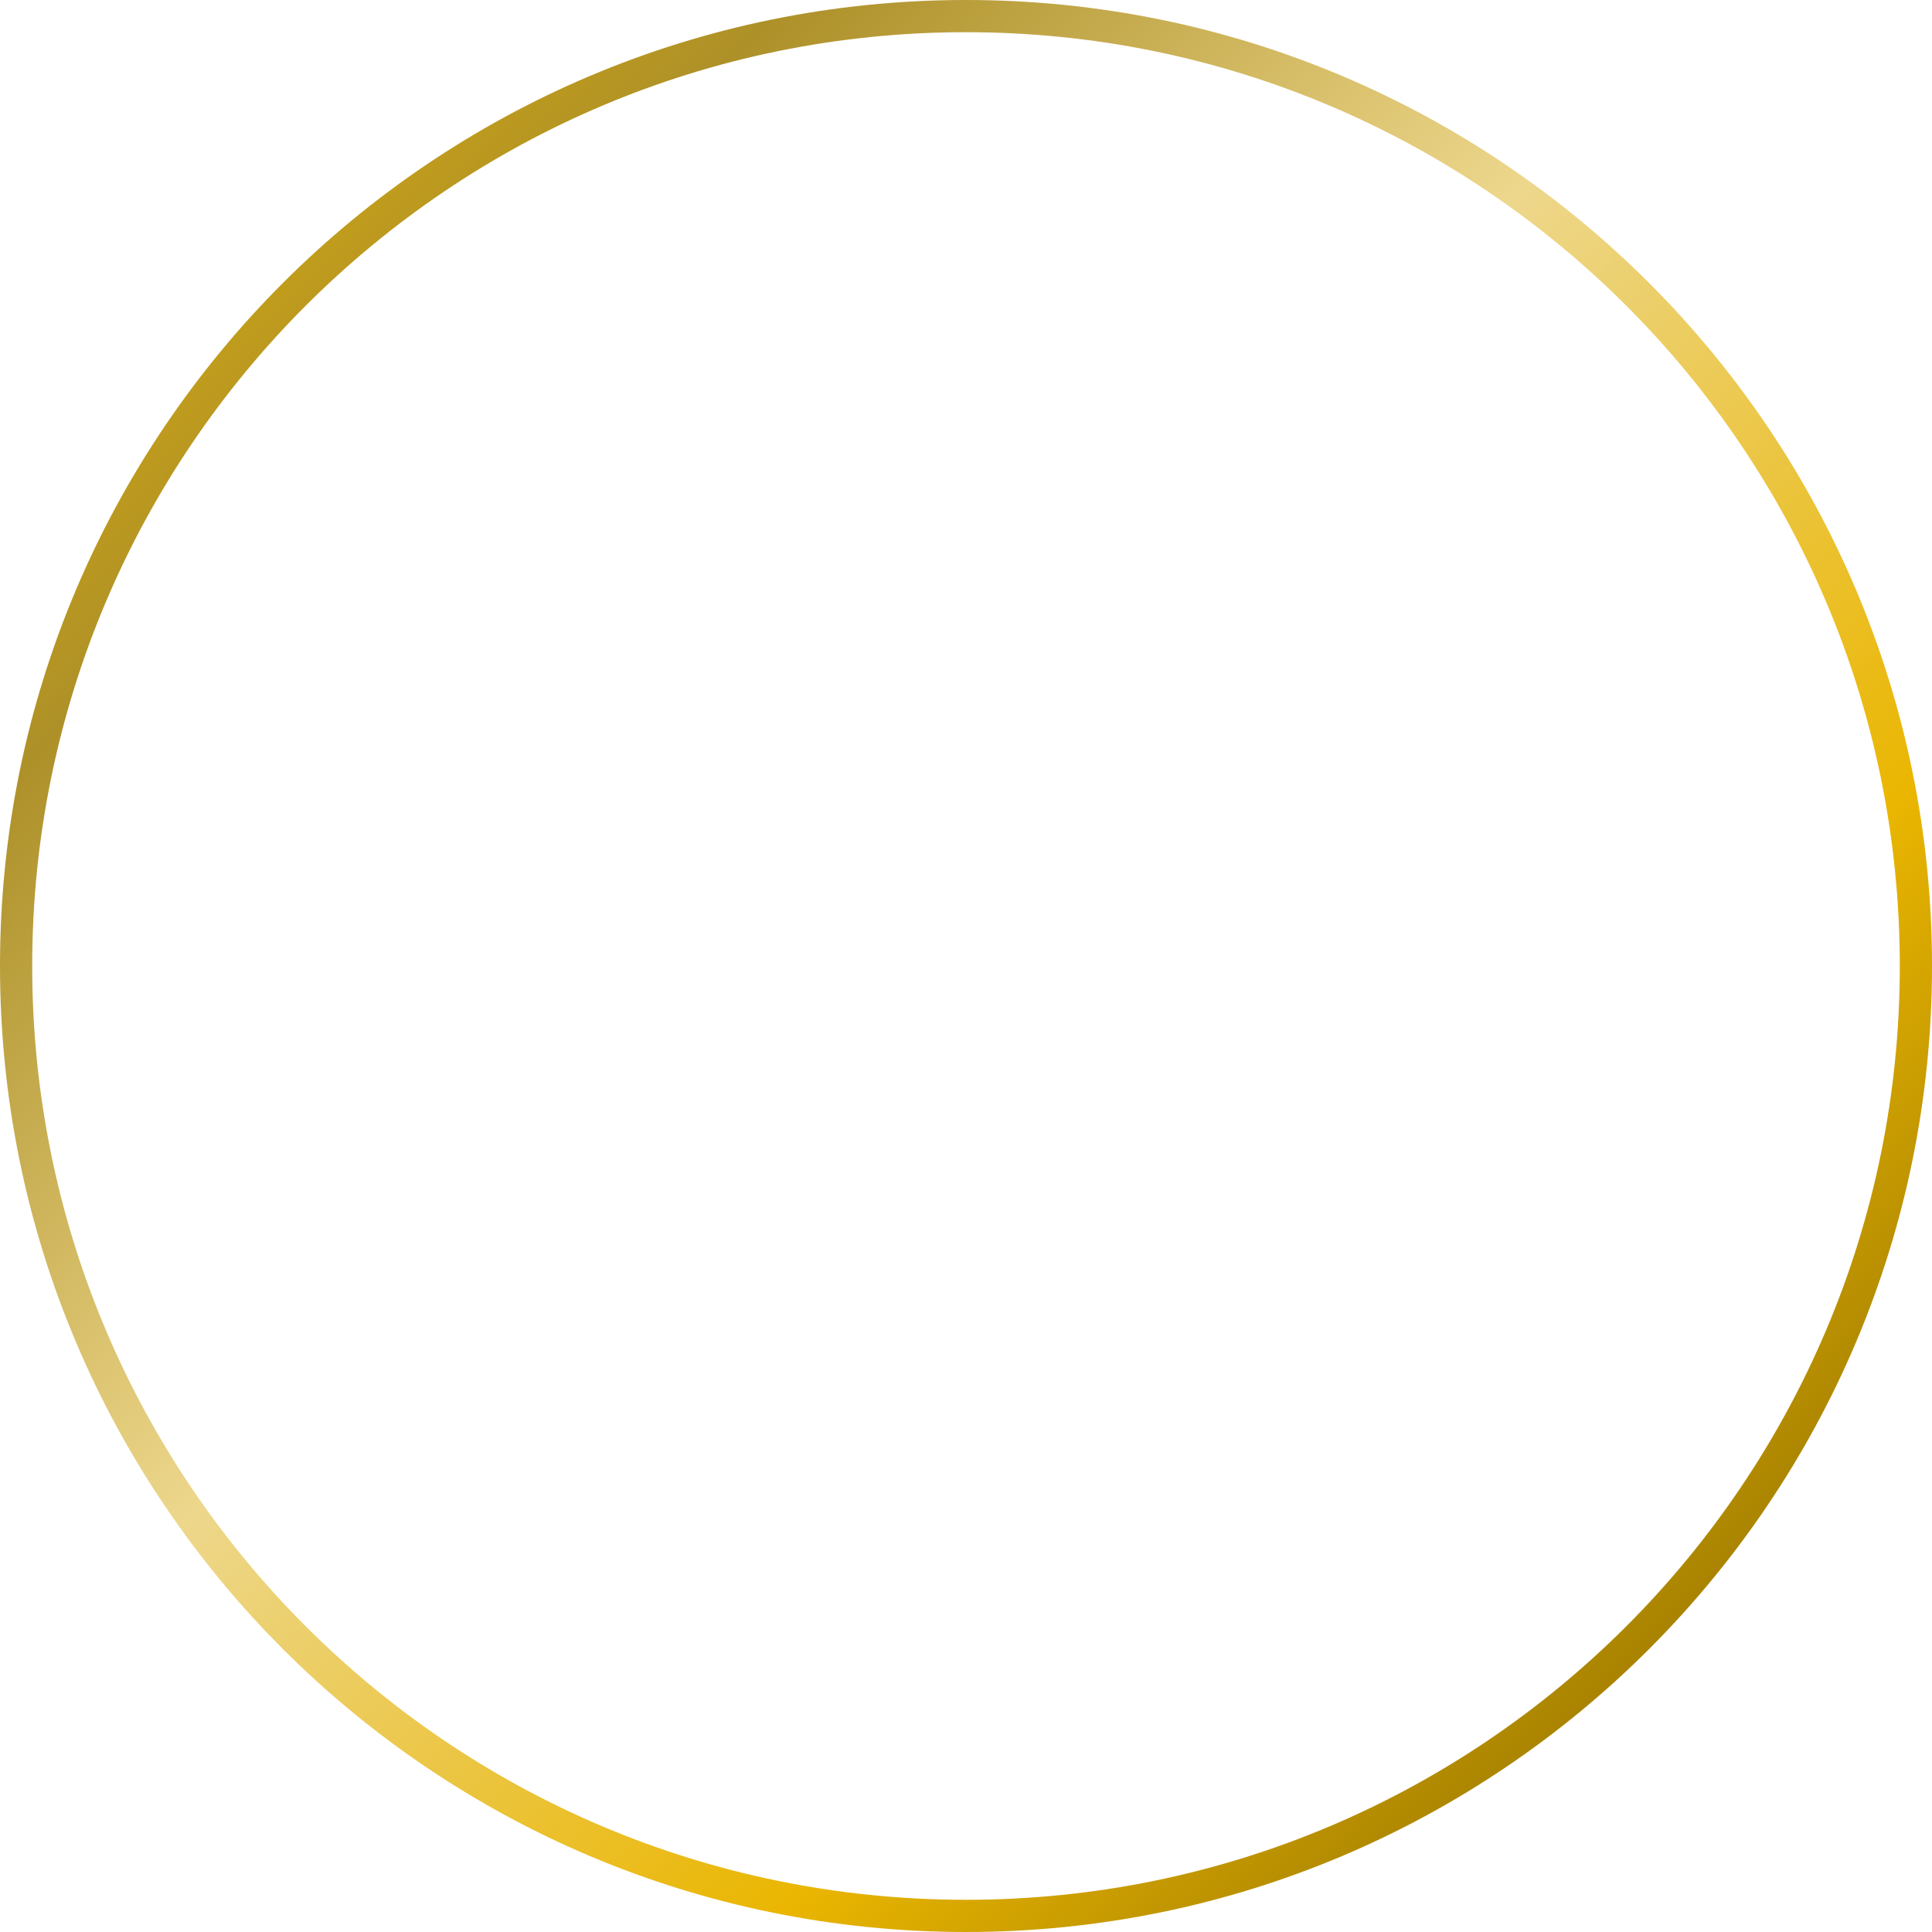 <?xml version="1.0" encoding="UTF-8"?>
<svg id="Calque_2" data-name="Calque 2" xmlns="http://www.w3.org/2000/svg" xmlns:xlink="http://www.w3.org/1999/xlink" viewBox="0 0 600 600">
  <defs>
    <style>
      .cls-1 {
        fill: url(#Dégradé_sans_nom_50);
      }
    </style>
    <linearGradient id="Dégradé_sans_nom_50" data-name="Dégradé sans nom 50" x1="4.46" y1="3.44" x2="596.3" y2="597.32" gradientUnits="userSpaceOnUse">
      <stop offset="0" stop-color="#f0bb00"/>
      <stop offset=".2" stop-color="#ad9028"/>
      <stop offset=".44" stop-color="#edd78c"/>
      <stop offset=".7" stop-color="#eab601"/>
      <stop offset="1" stop-color="#6e5501"/>
    </linearGradient>
  </defs>
  <g id="Calque_1-2" data-name="Calque 1">
    <path class="cls-1" d="M300,0C134.31,0,0,134.31,0,300s134.31,300,300,300,300-134.31,300-300S465.69,0,300,0Zm0,590c-160.16,0-290-129.84-290-290S139.84,10,300,10s290,129.84,290,290-129.84,290-290,290Z"/>
  </g>
</svg>
